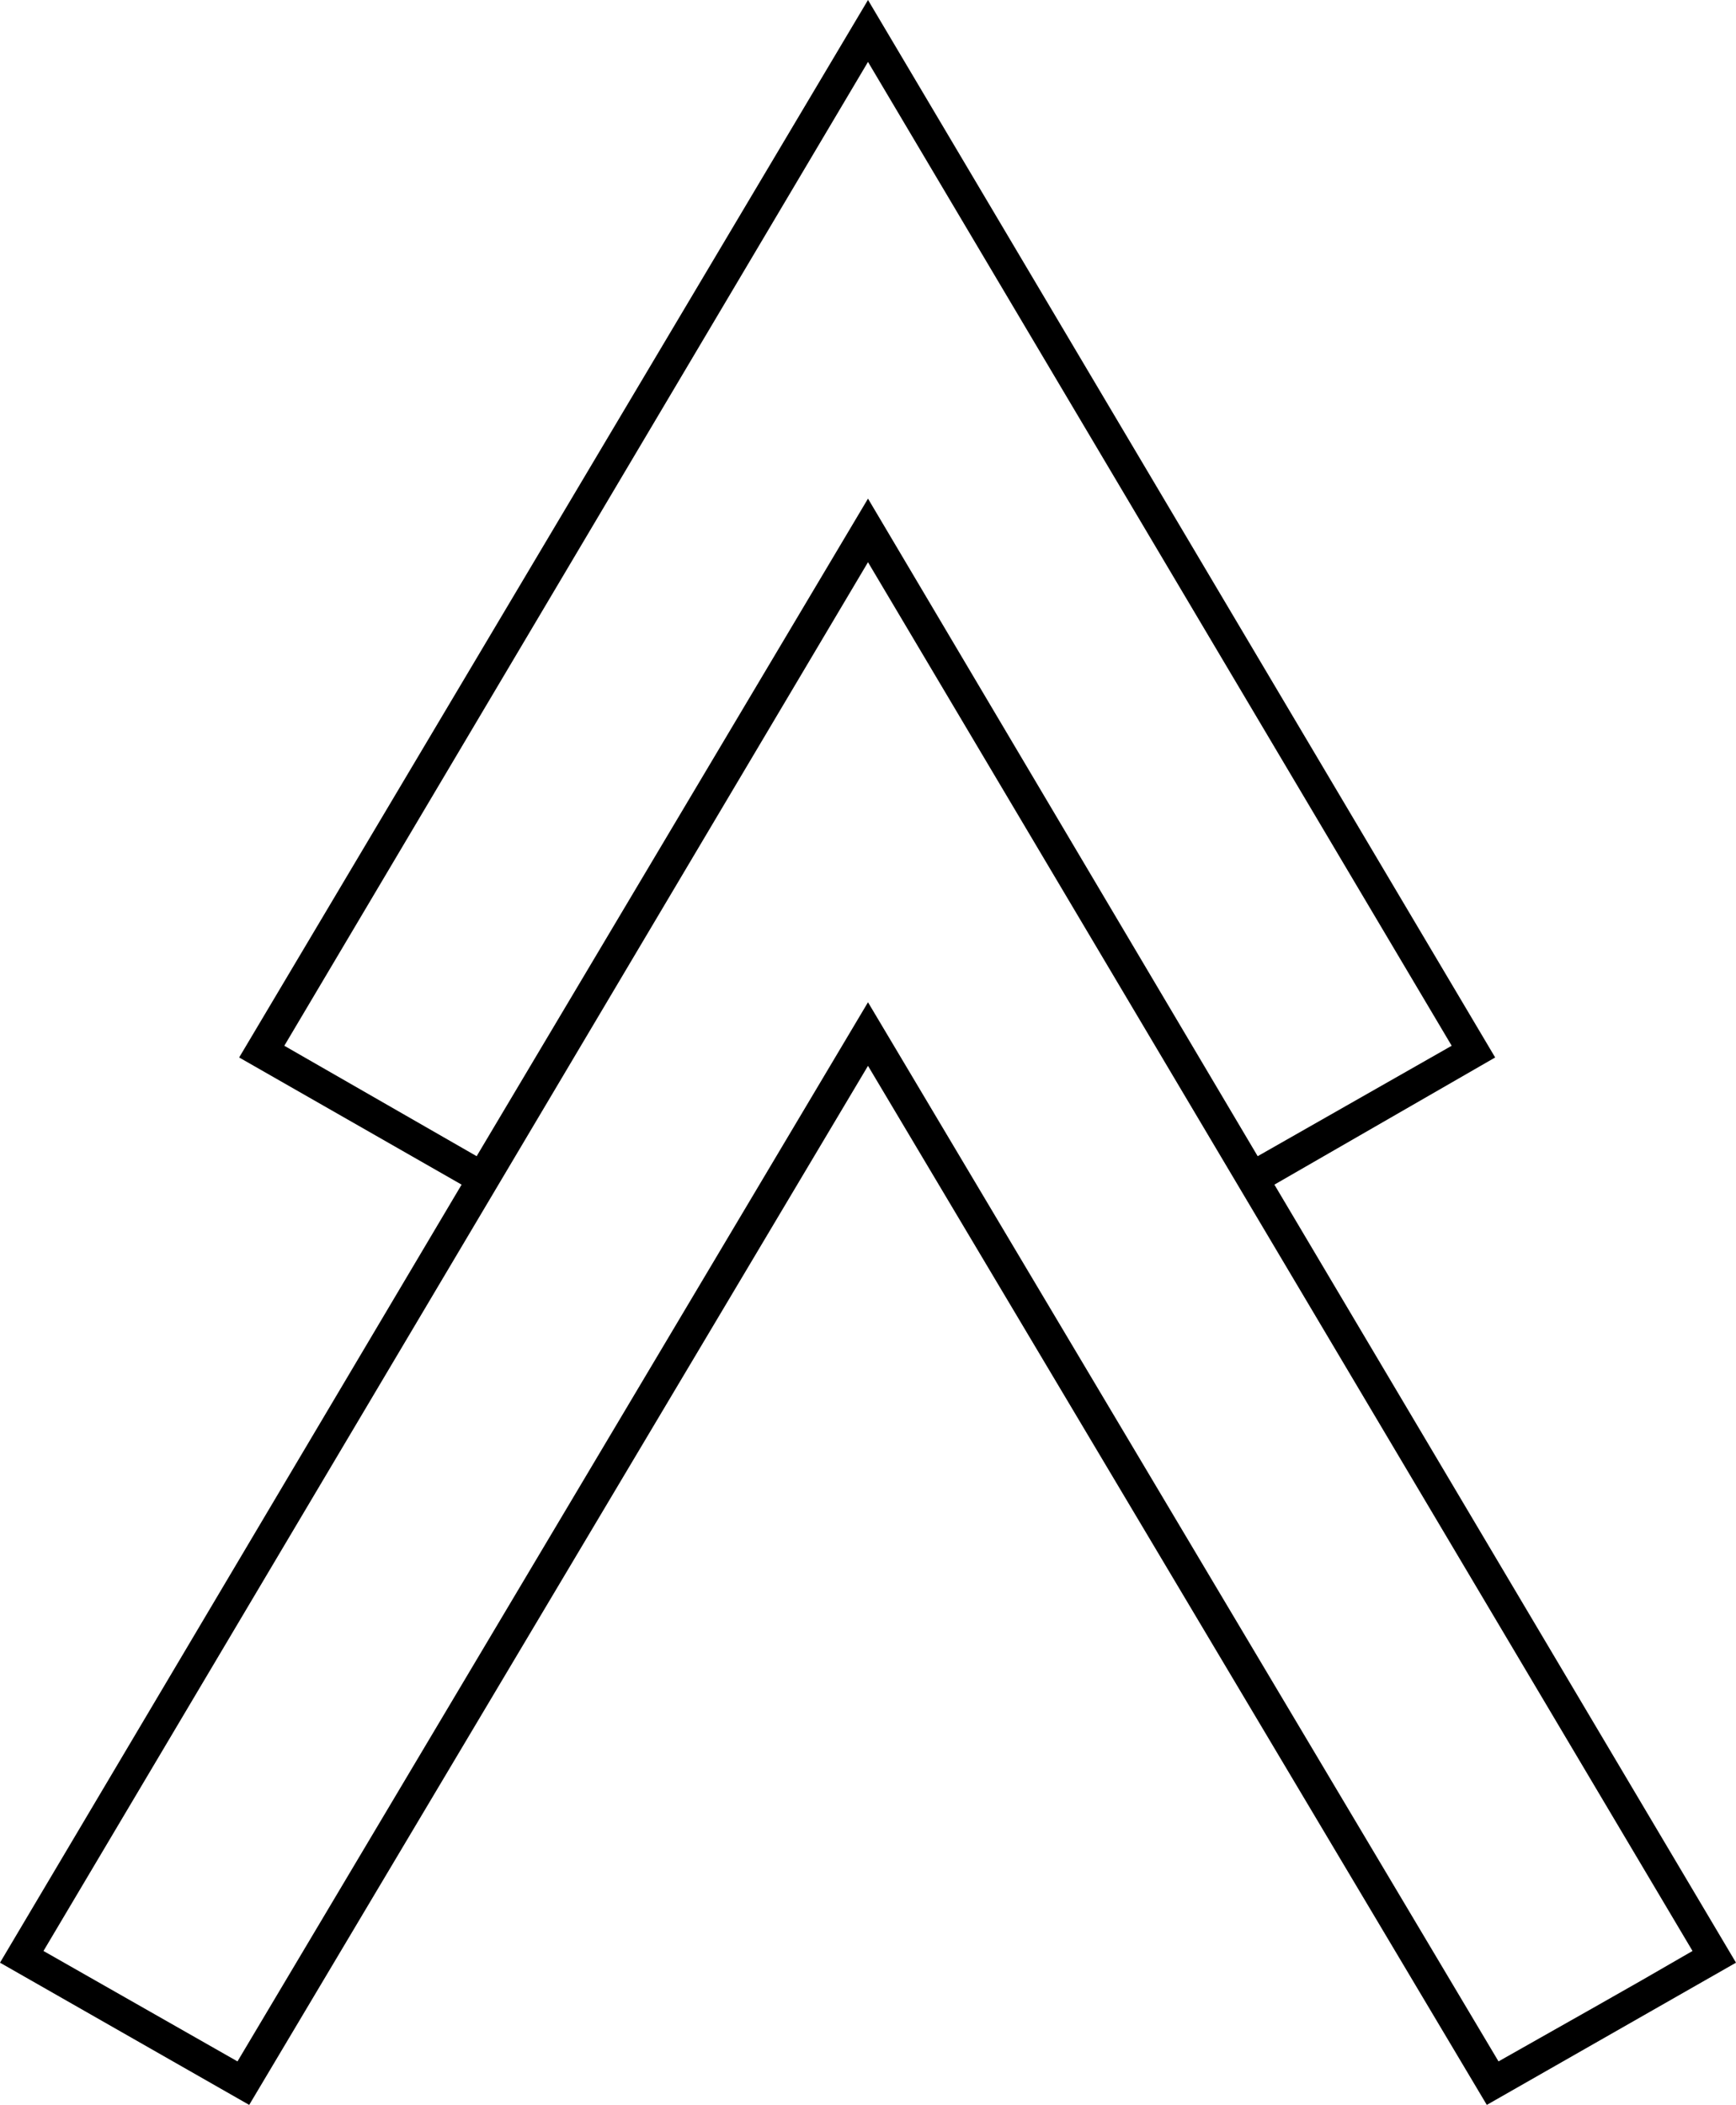 <svg xmlns="http://www.w3.org/2000/svg" viewBox="-10 0 1038 1258"><path d="M139 1258l-149-85 276-465-133-76L509 0l375 632-132 76 276 465-149 85-370-621zm136-567l234-393 233 393 116-66L509 37 160 625zm-143 541l377-633 377 633q30-17 57.5-32.5t58.5-33.5L509 336 16 1166z" fill="currentColor"/></svg>
